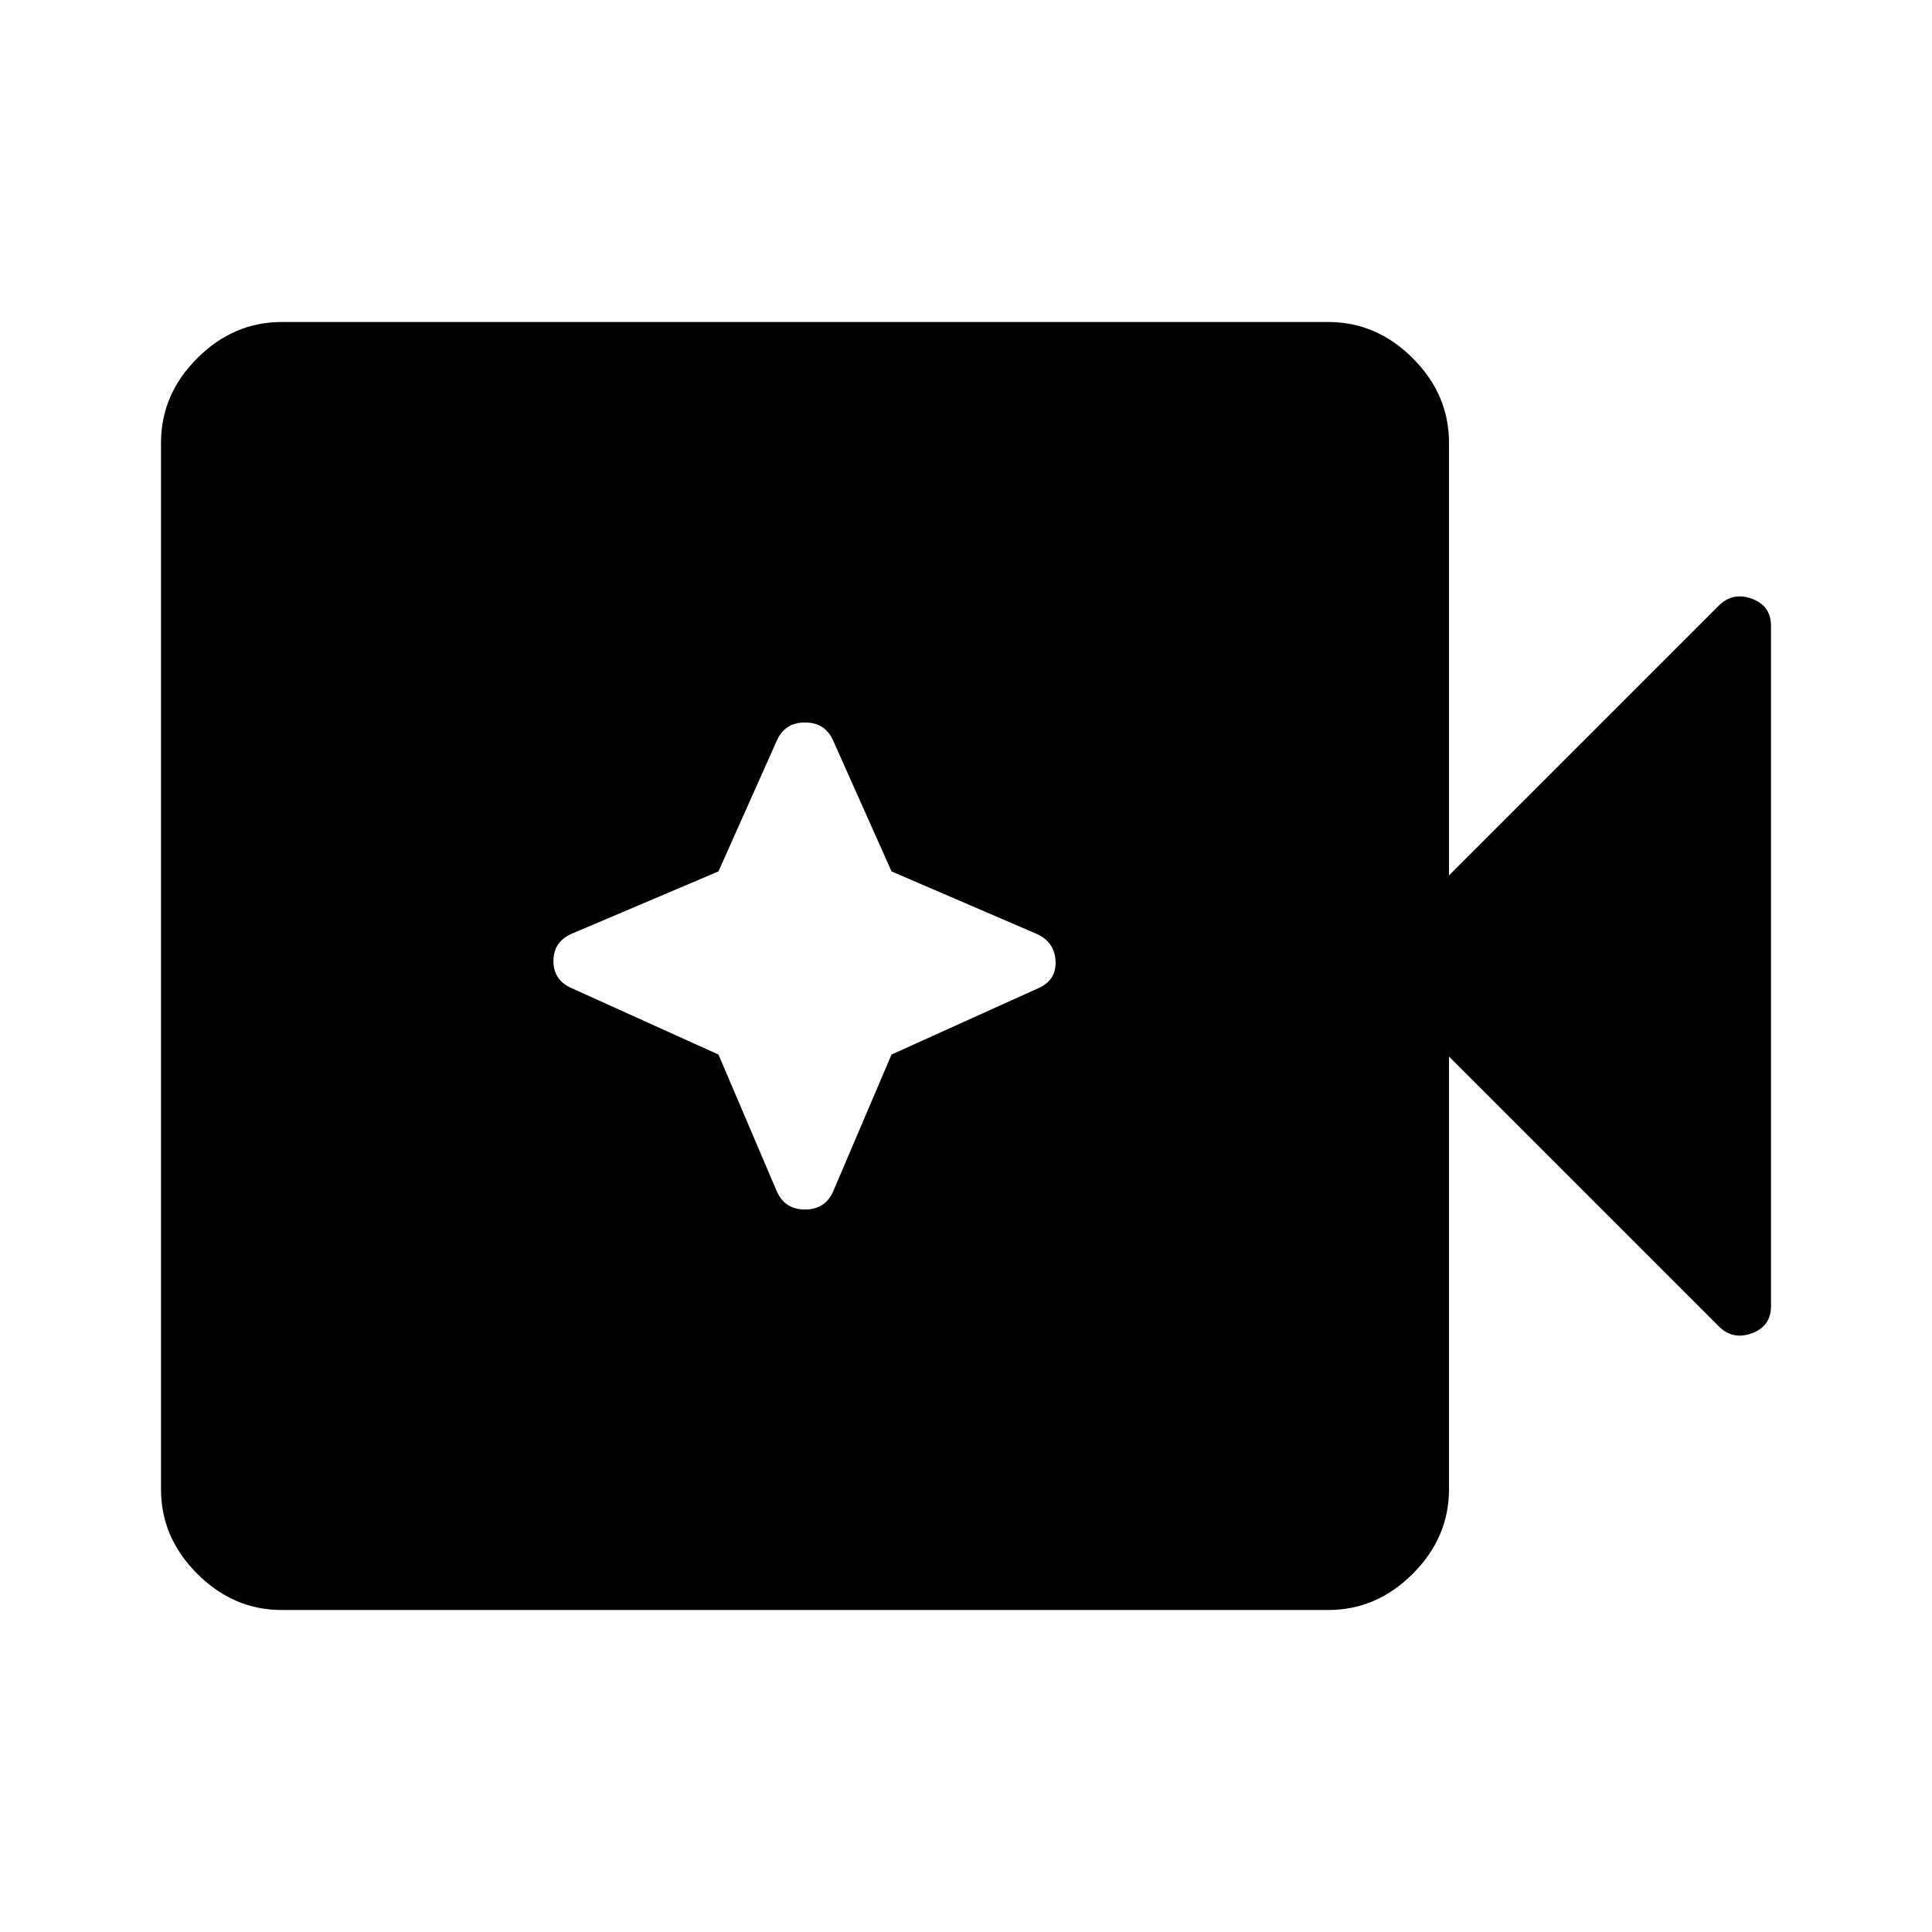 <svg xmlns="http://www.w3.org/2000/svg" height="1.5em" viewBox="0 96 960 960" width="1.5em"><path fill="currentColor" d="M140 896q-24 0-42-18t-18-42V316q0-24 18-42t42-18h520q24 0 42 18t18 42v215l134-134q7-7 16.5-3.5T880 407v338q0 10-9.5 13.5T854 755L720 621v215q0 24-18 42t-42 18H140Zm217-276 29 68q4 9 14 9t14-9l29-68 73-33q9-4 8.5-13.5T515 560l-72-31-29-65q-4-9-14-9t-14 9l-29 65-73 31q-9 4-9 13.5t9 13.5l73 33Z"/></svg>